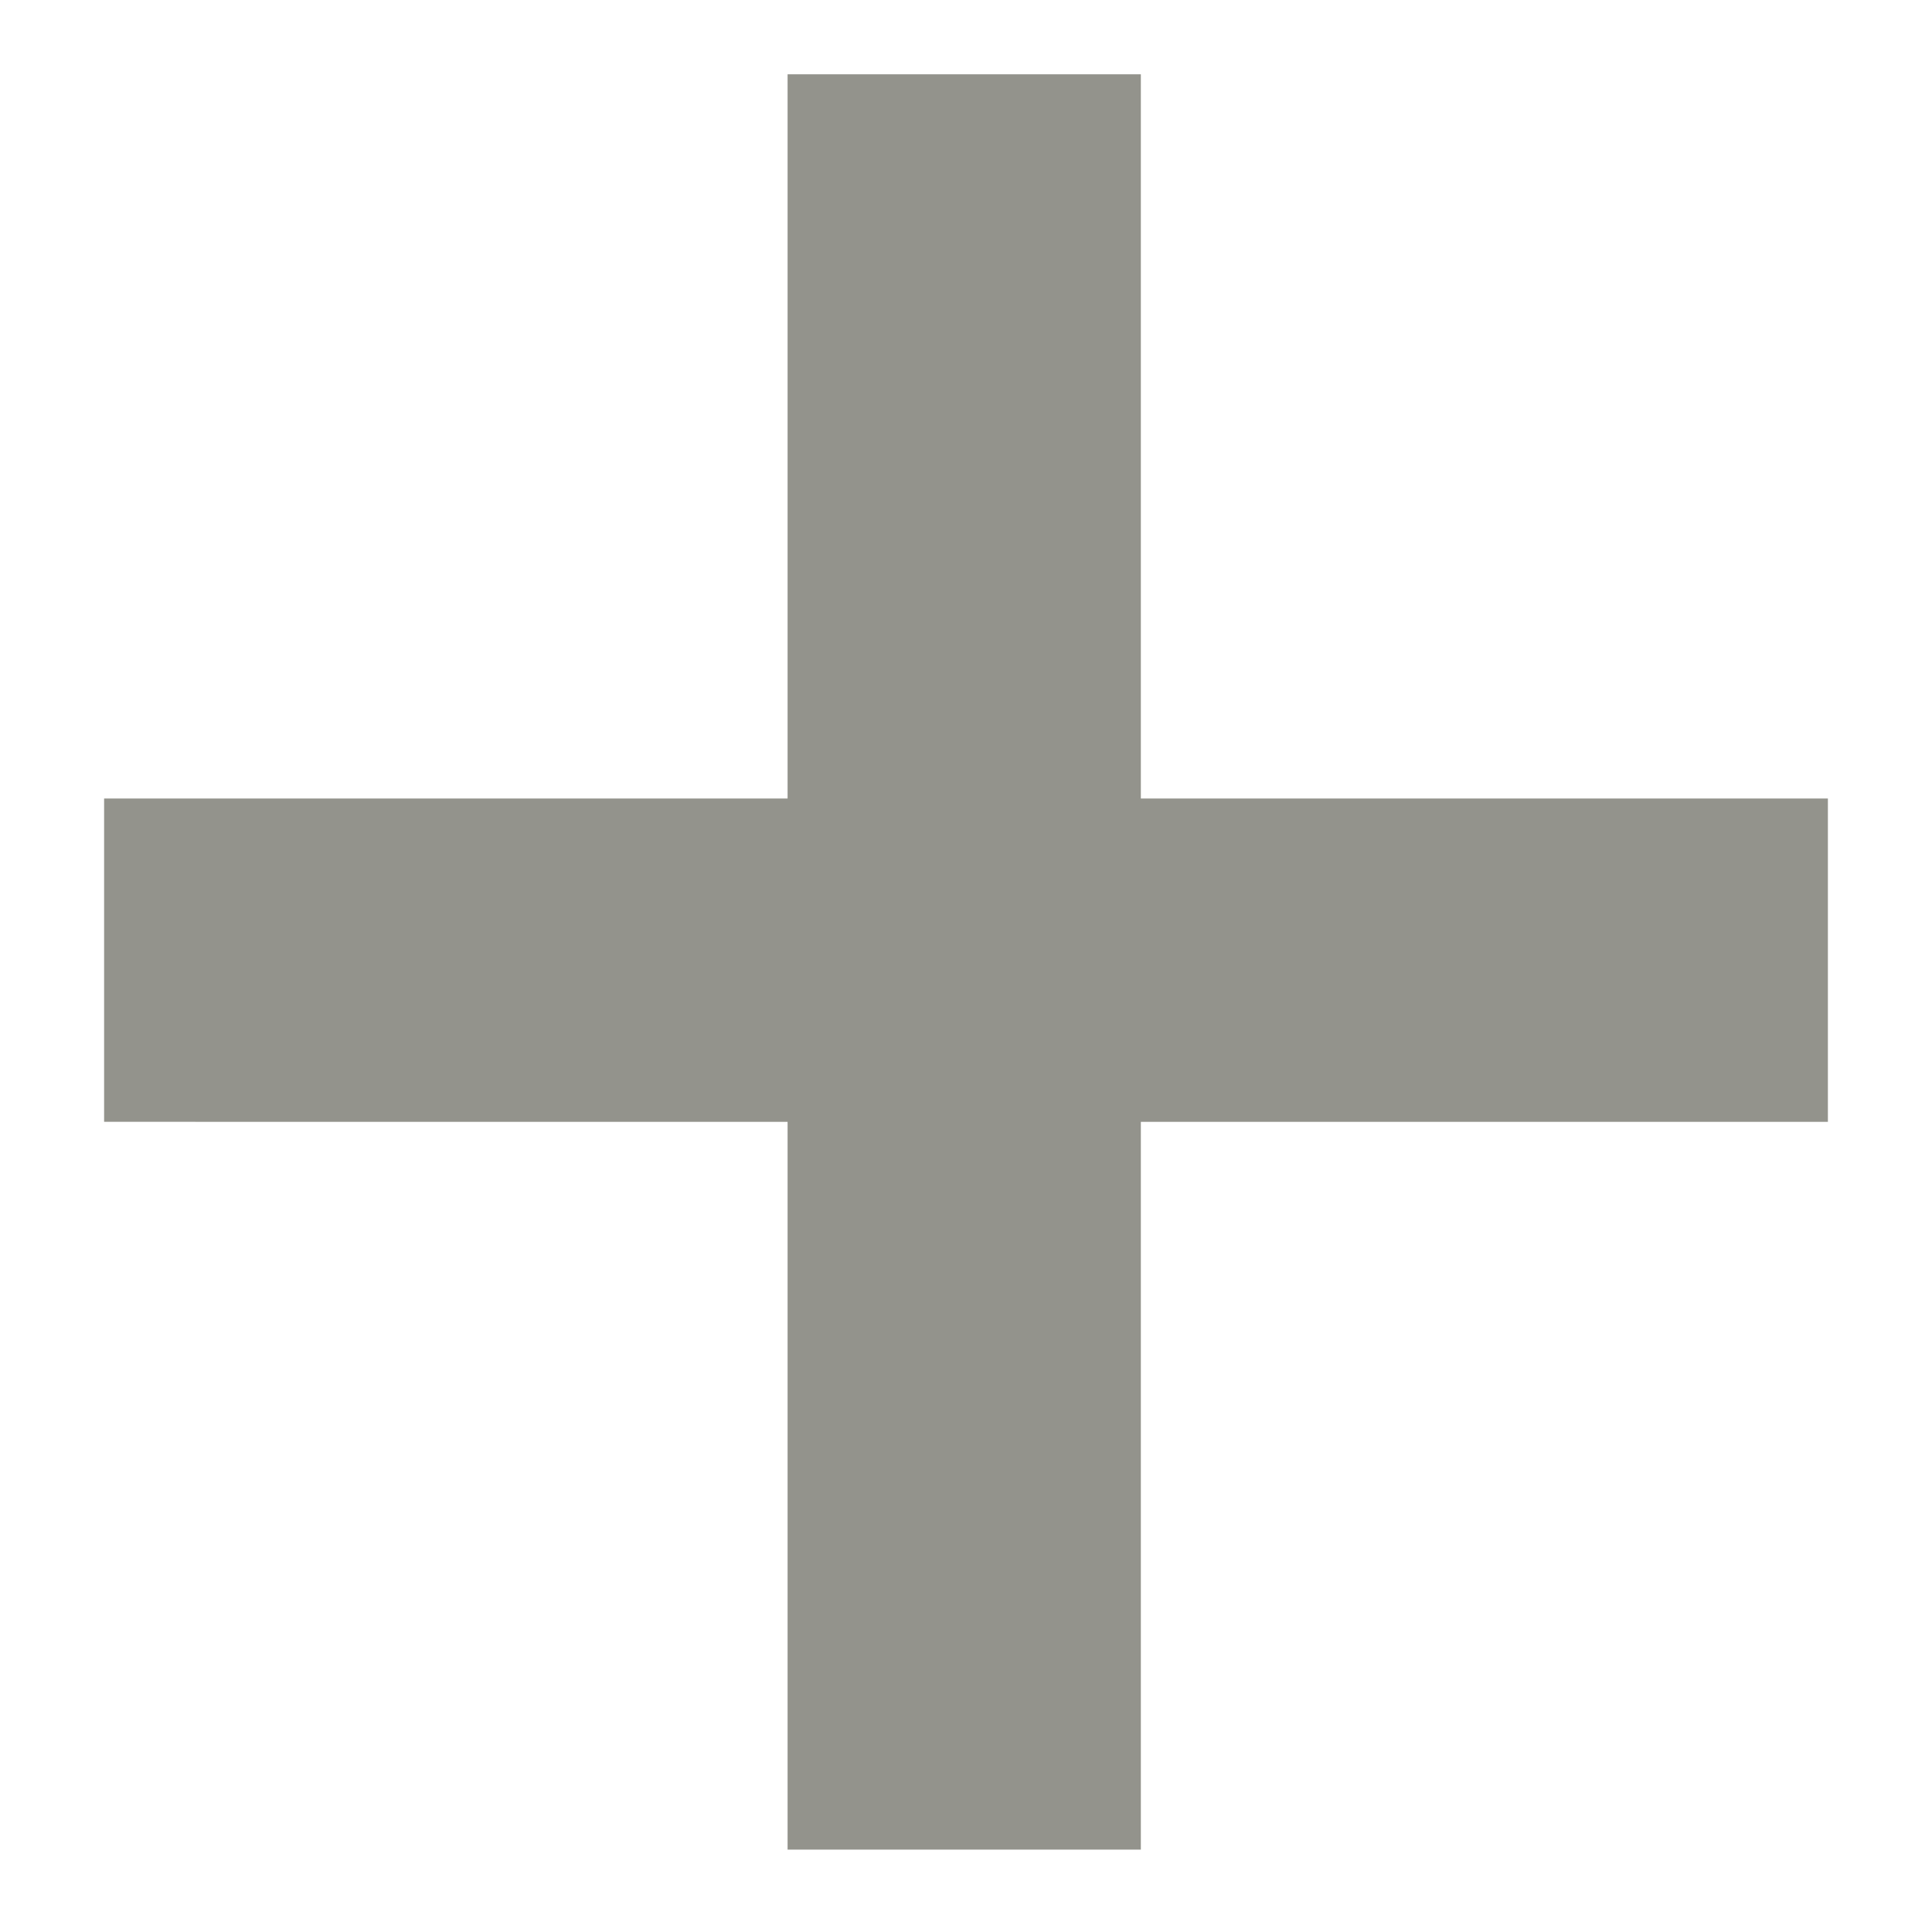 <?xml version="1.0" encoding="utf-8"?>
<!-- Generator: Adobe Illustrator 15.0.0, SVG Export Plug-In  -->
<!DOCTYPE svg PUBLIC "-//W3C//DTD SVG 1.1//EN" "http://www.w3.org/Graphics/SVG/1.1/DTD/svg11.dtd">
<svg version="1.1"
	 xmlns="http://www.w3.org/2000/svg" xmlns:xlink="http://www.w3.org/1999/xlink" xmlns:a="http://ns.adobe.com/AdobeSVGViewerExtensions/3.0/"
	 x="0px" y="0px" width="26px" height="26px" viewBox="-1.401 -1 26 26"
	 overflow="visible" enable-background="new -1.401 -1 26 26" xml:space="preserve">
<defs>
</defs>
<path fill="#93938C" d="M13.952,0v9.746h9.246v4.351h-9.246v9.794H9.198v-9.794H0V9.746h9.198V0H13.952z"/>
</svg>
